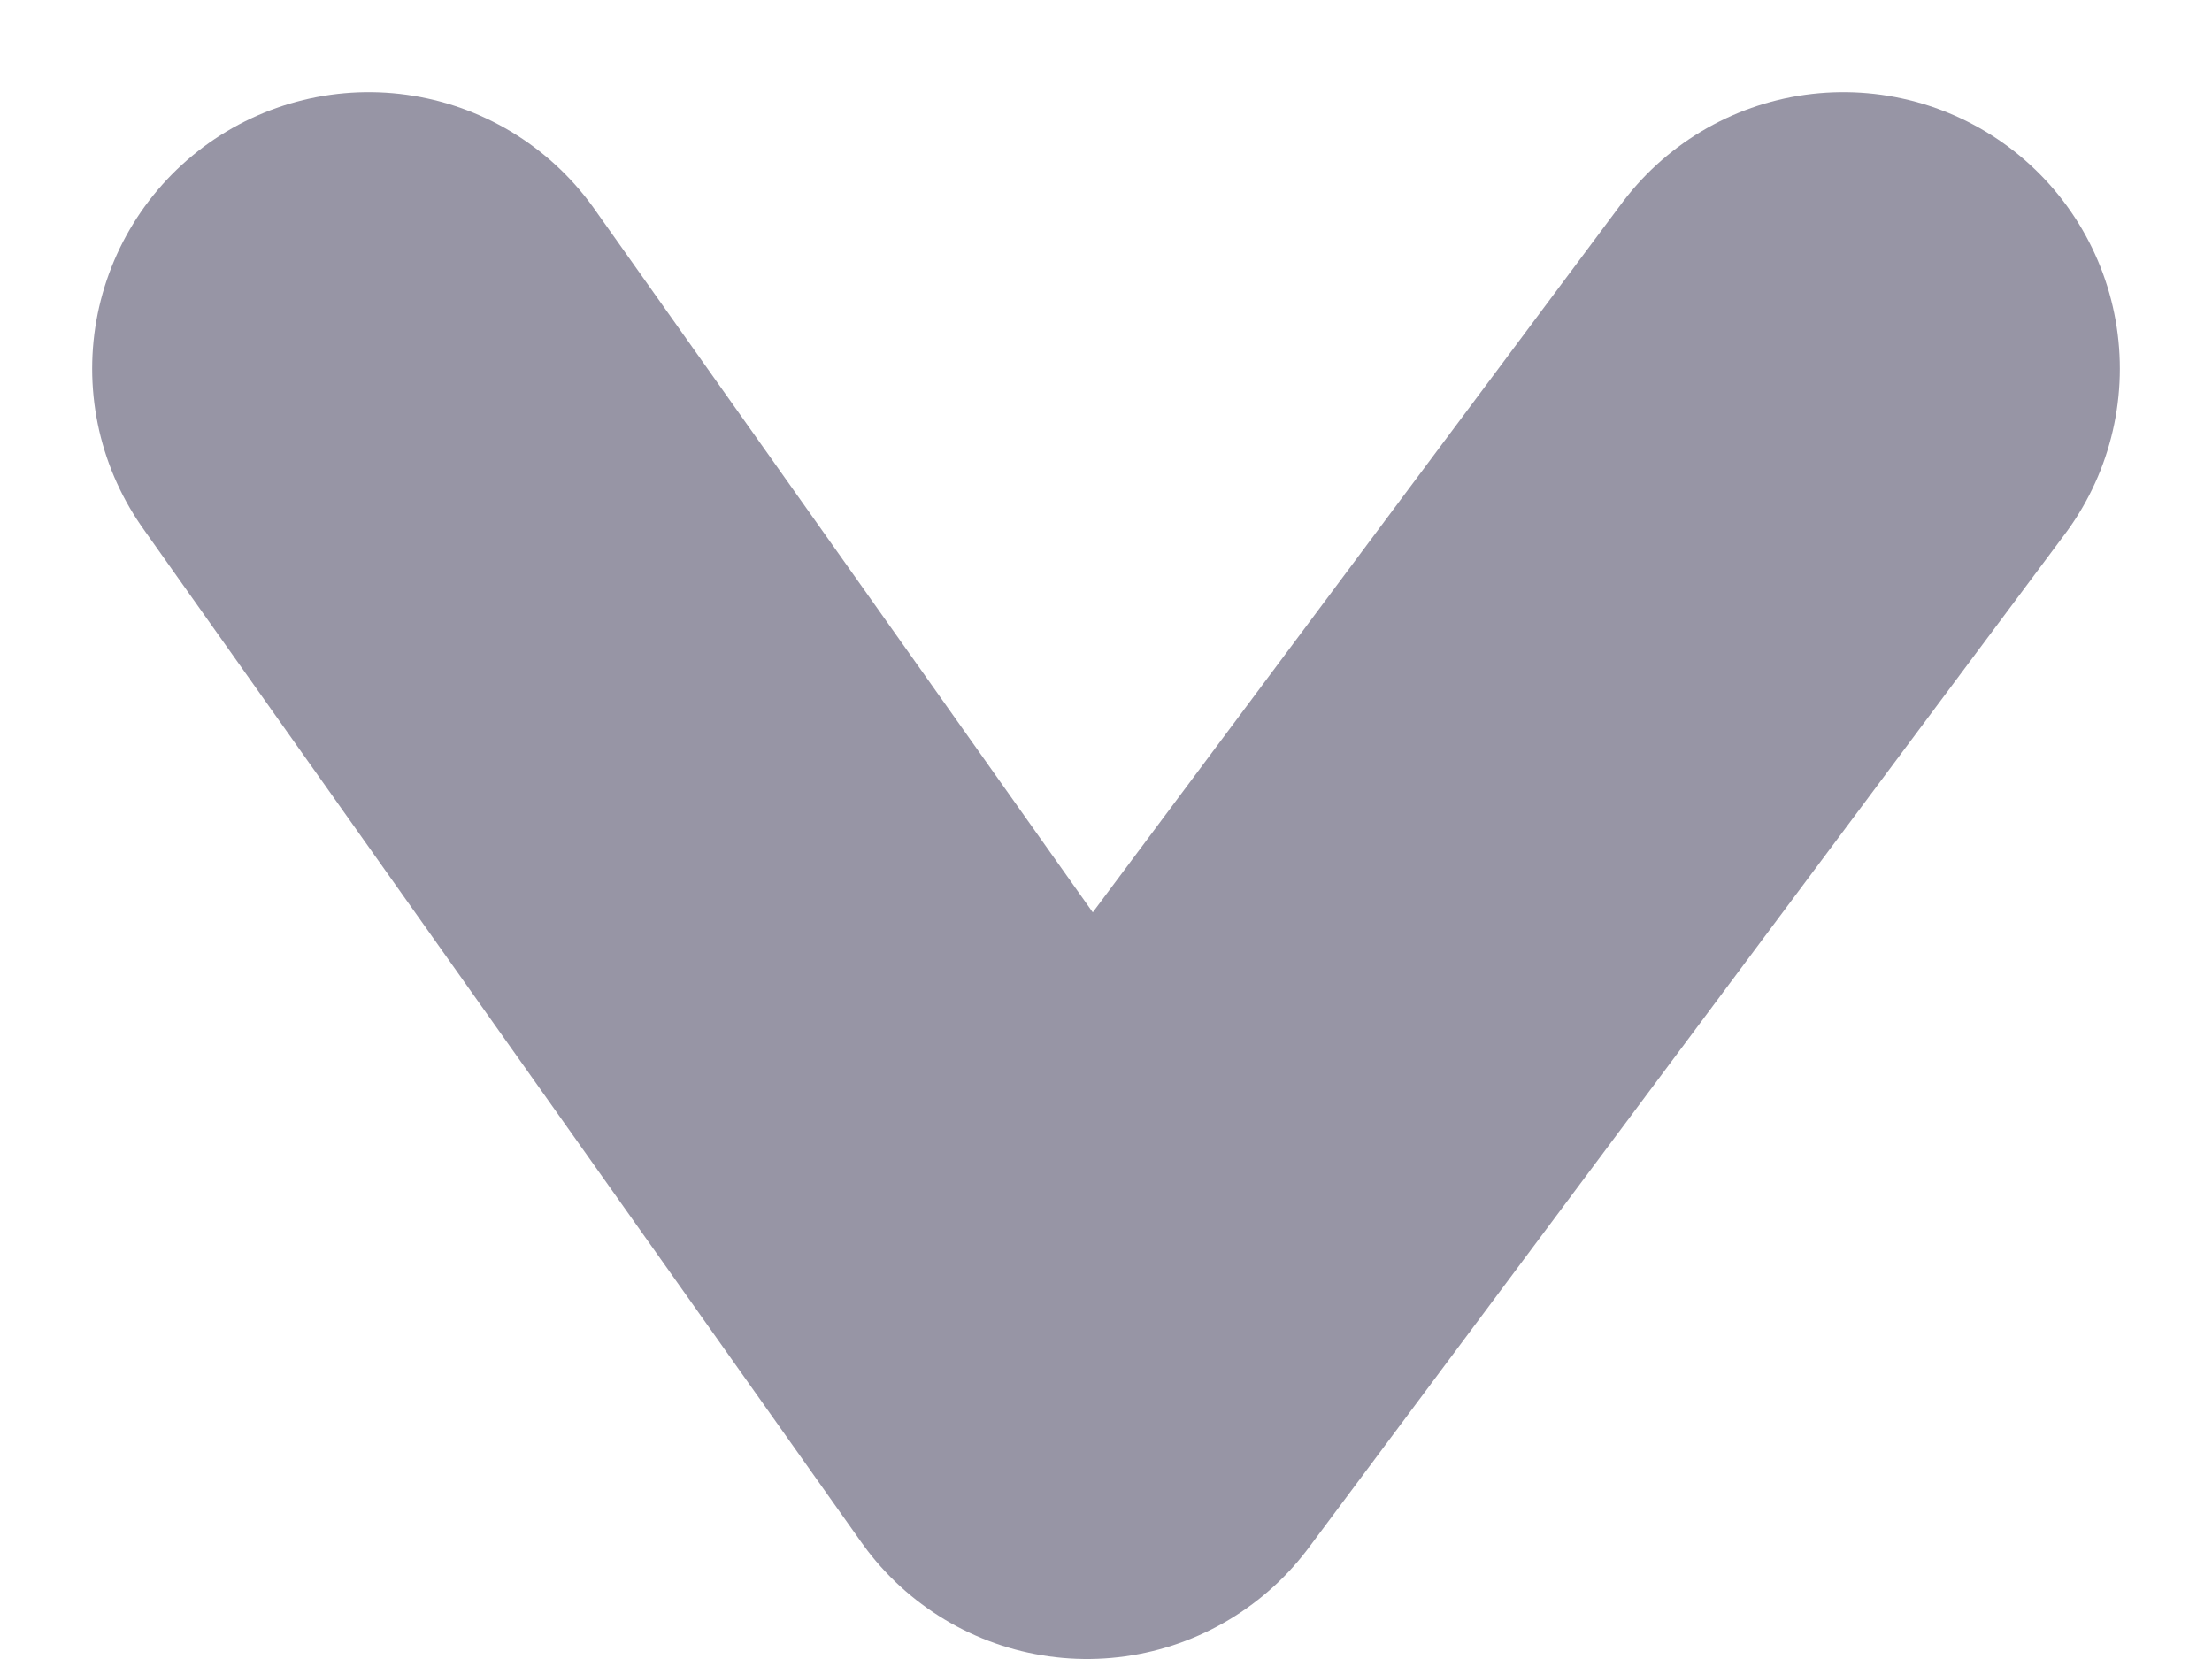 <svg width="12" height="9" viewBox="0 0 12 9" fill="none" xmlns="http://www.w3.org/2000/svg">
<path d="M10 2L5.897 7.5L2 2" stroke="#9795A5" stroke-width="3" stroke-linecap="round" stroke-linejoin="round"/>
</svg>
